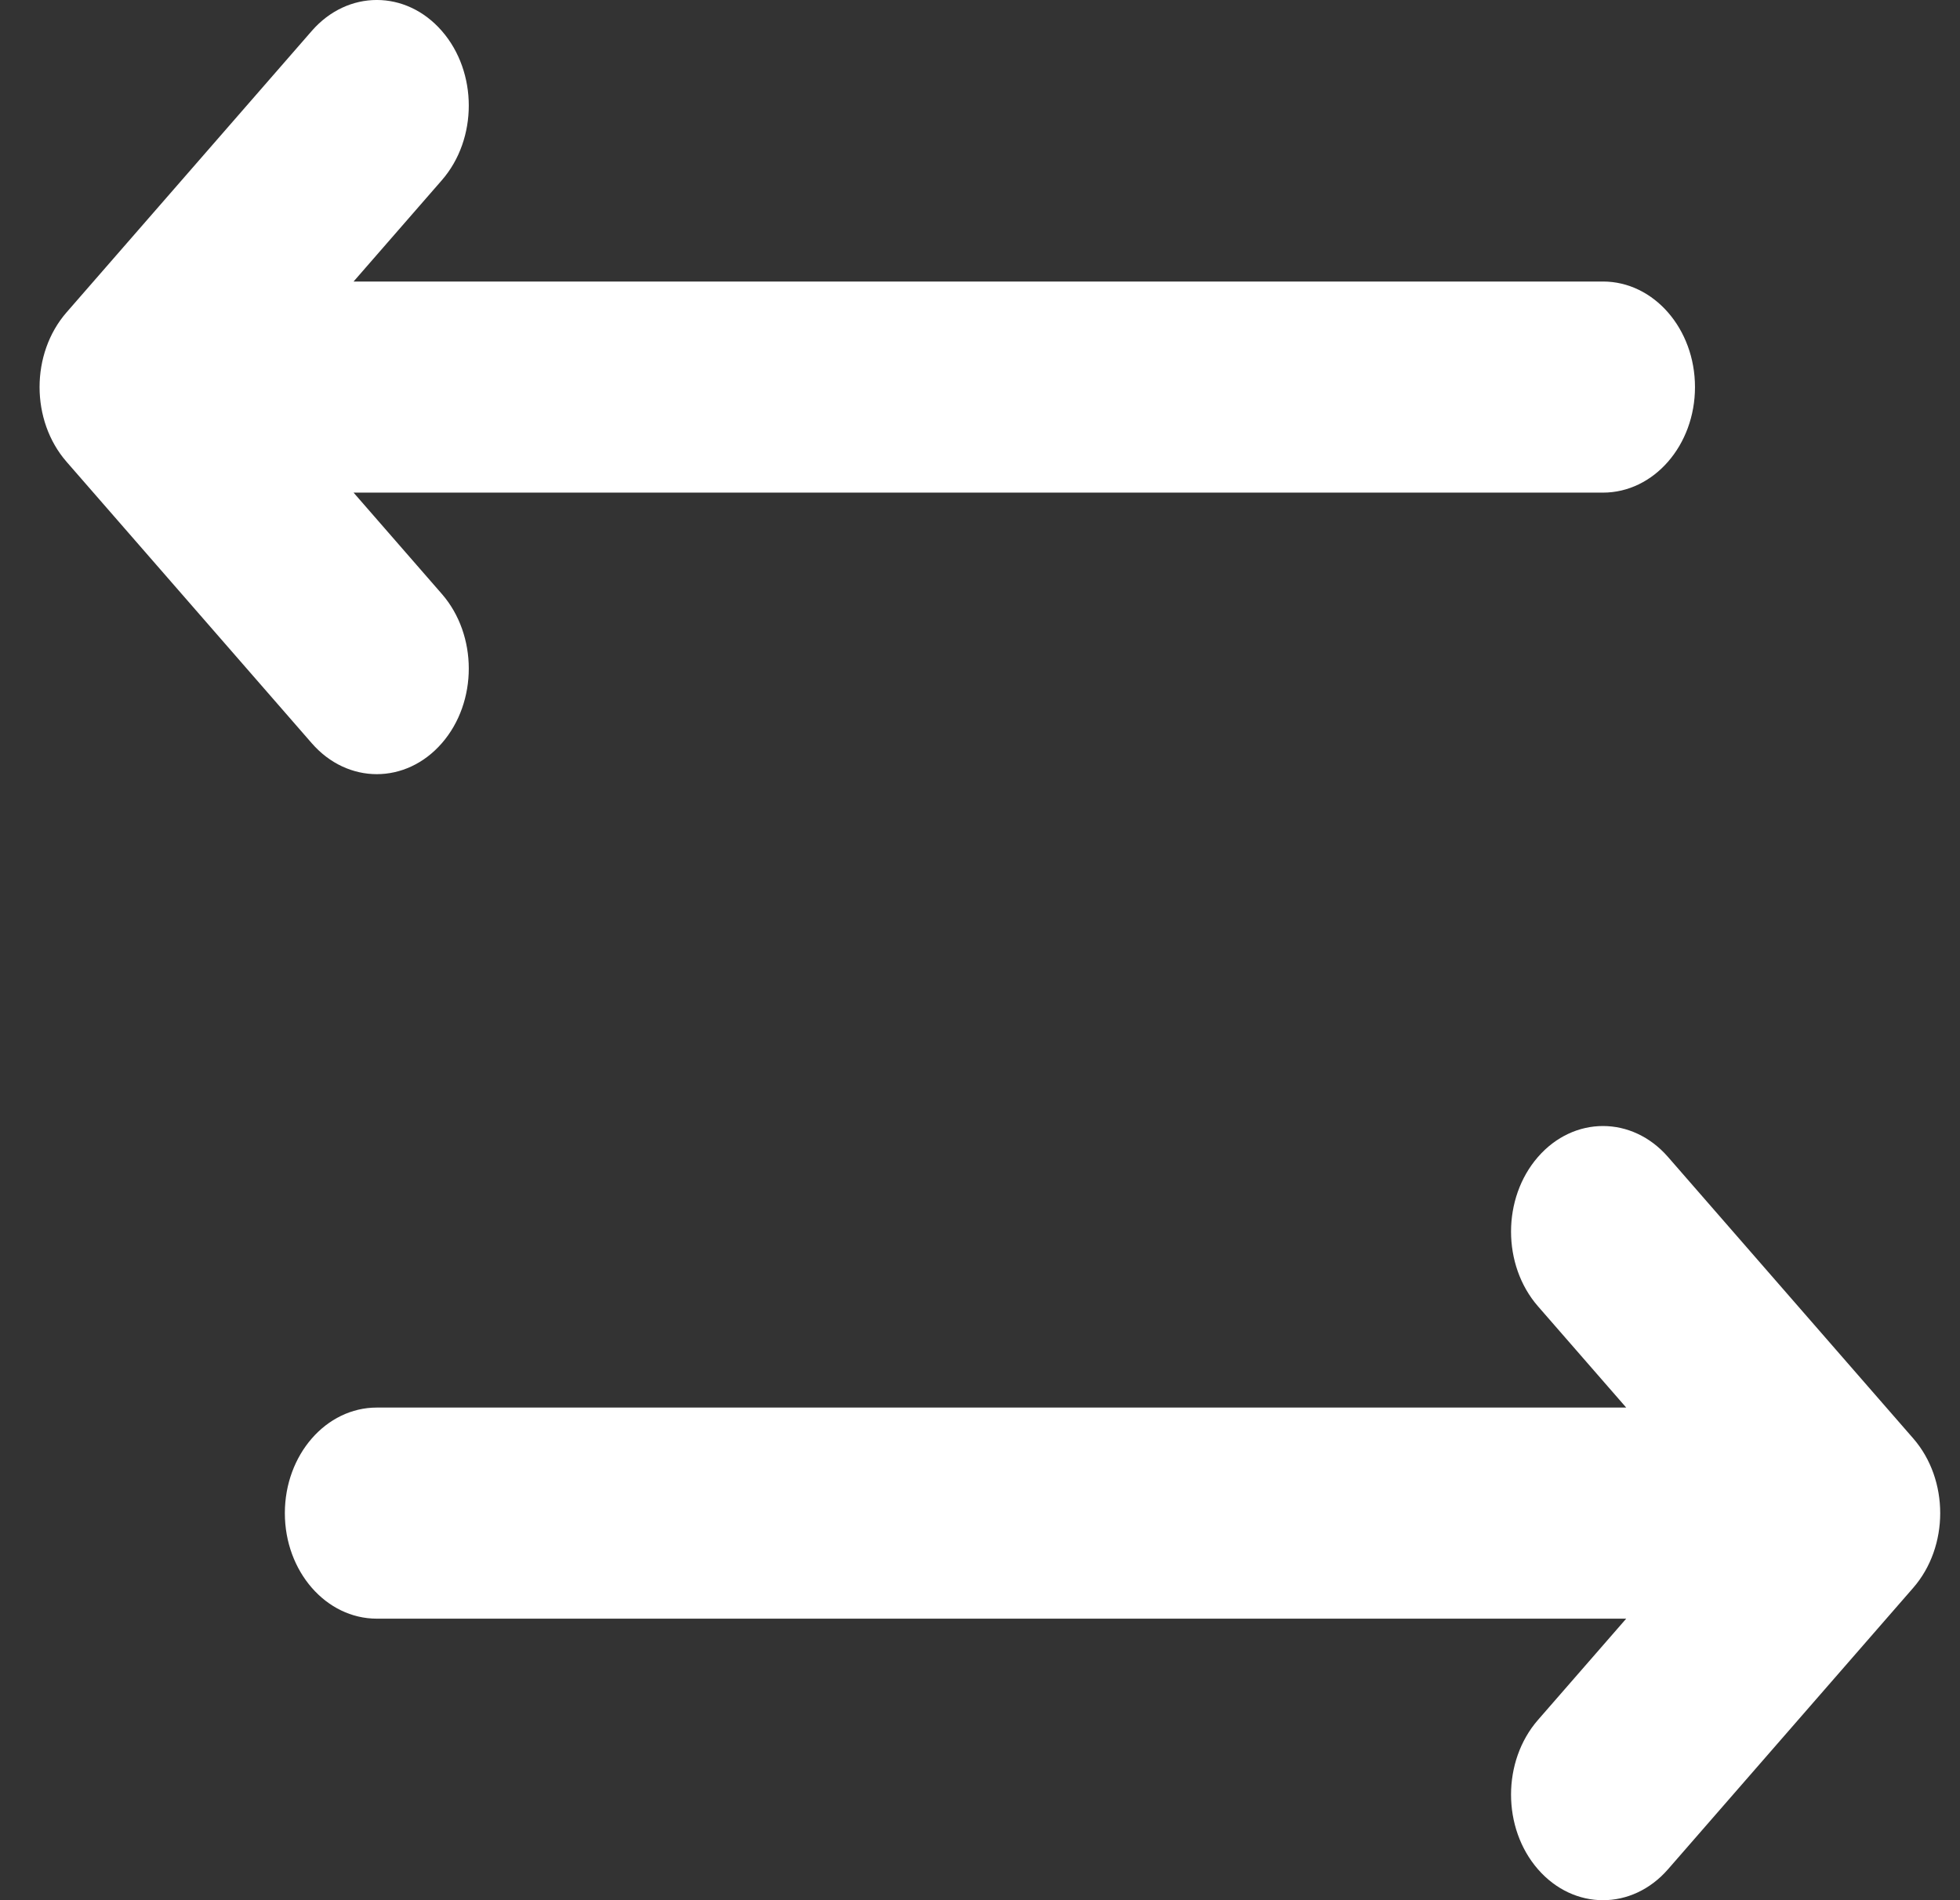 <svg width="33" height="32" viewBox="0 0 33 32" fill="none" xmlns="http://www.w3.org/2000/svg">
<rect x="0" y="0" width="33" height="32" fill="#333333" stroke="none"/>
<path d="M7.439 3.035C8.044 2.341 8.044 1.215 7.439 0.521C6.834 -0.174 5.854 -0.174 5.249 0.521L1.12 5.261C0.515 5.956 0.515 7.081 1.12 7.776L5.249 12.516C5.854 13.211 6.834 13.211 7.439 12.516C8.044 11.822 8.044 10.696 7.439 10.002L5.953 8.296H26.989C27.844 8.296 28.538 7.5 28.538 6.519C28.538 5.537 27.844 4.741 26.989 4.741H5.953L7.439 3.035Z" fill="white"/>
<path d="M25.894 19.484C25.29 20.178 25.29 21.304 25.894 21.998L27.38 23.704H6.344C5.489 23.704 4.796 24.5 4.796 25.482C4.796 26.463 5.489 27.259 6.344 27.259H27.38L25.894 28.965C25.29 29.659 25.29 30.785 25.894 31.479C26.499 32.174 27.479 32.174 28.084 31.479L32.213 26.739C32.818 26.044 32.818 24.919 32.213 24.224L28.084 19.484C27.479 18.789 26.499 18.789 25.894 19.484Z" fill="white"/>
</svg>
